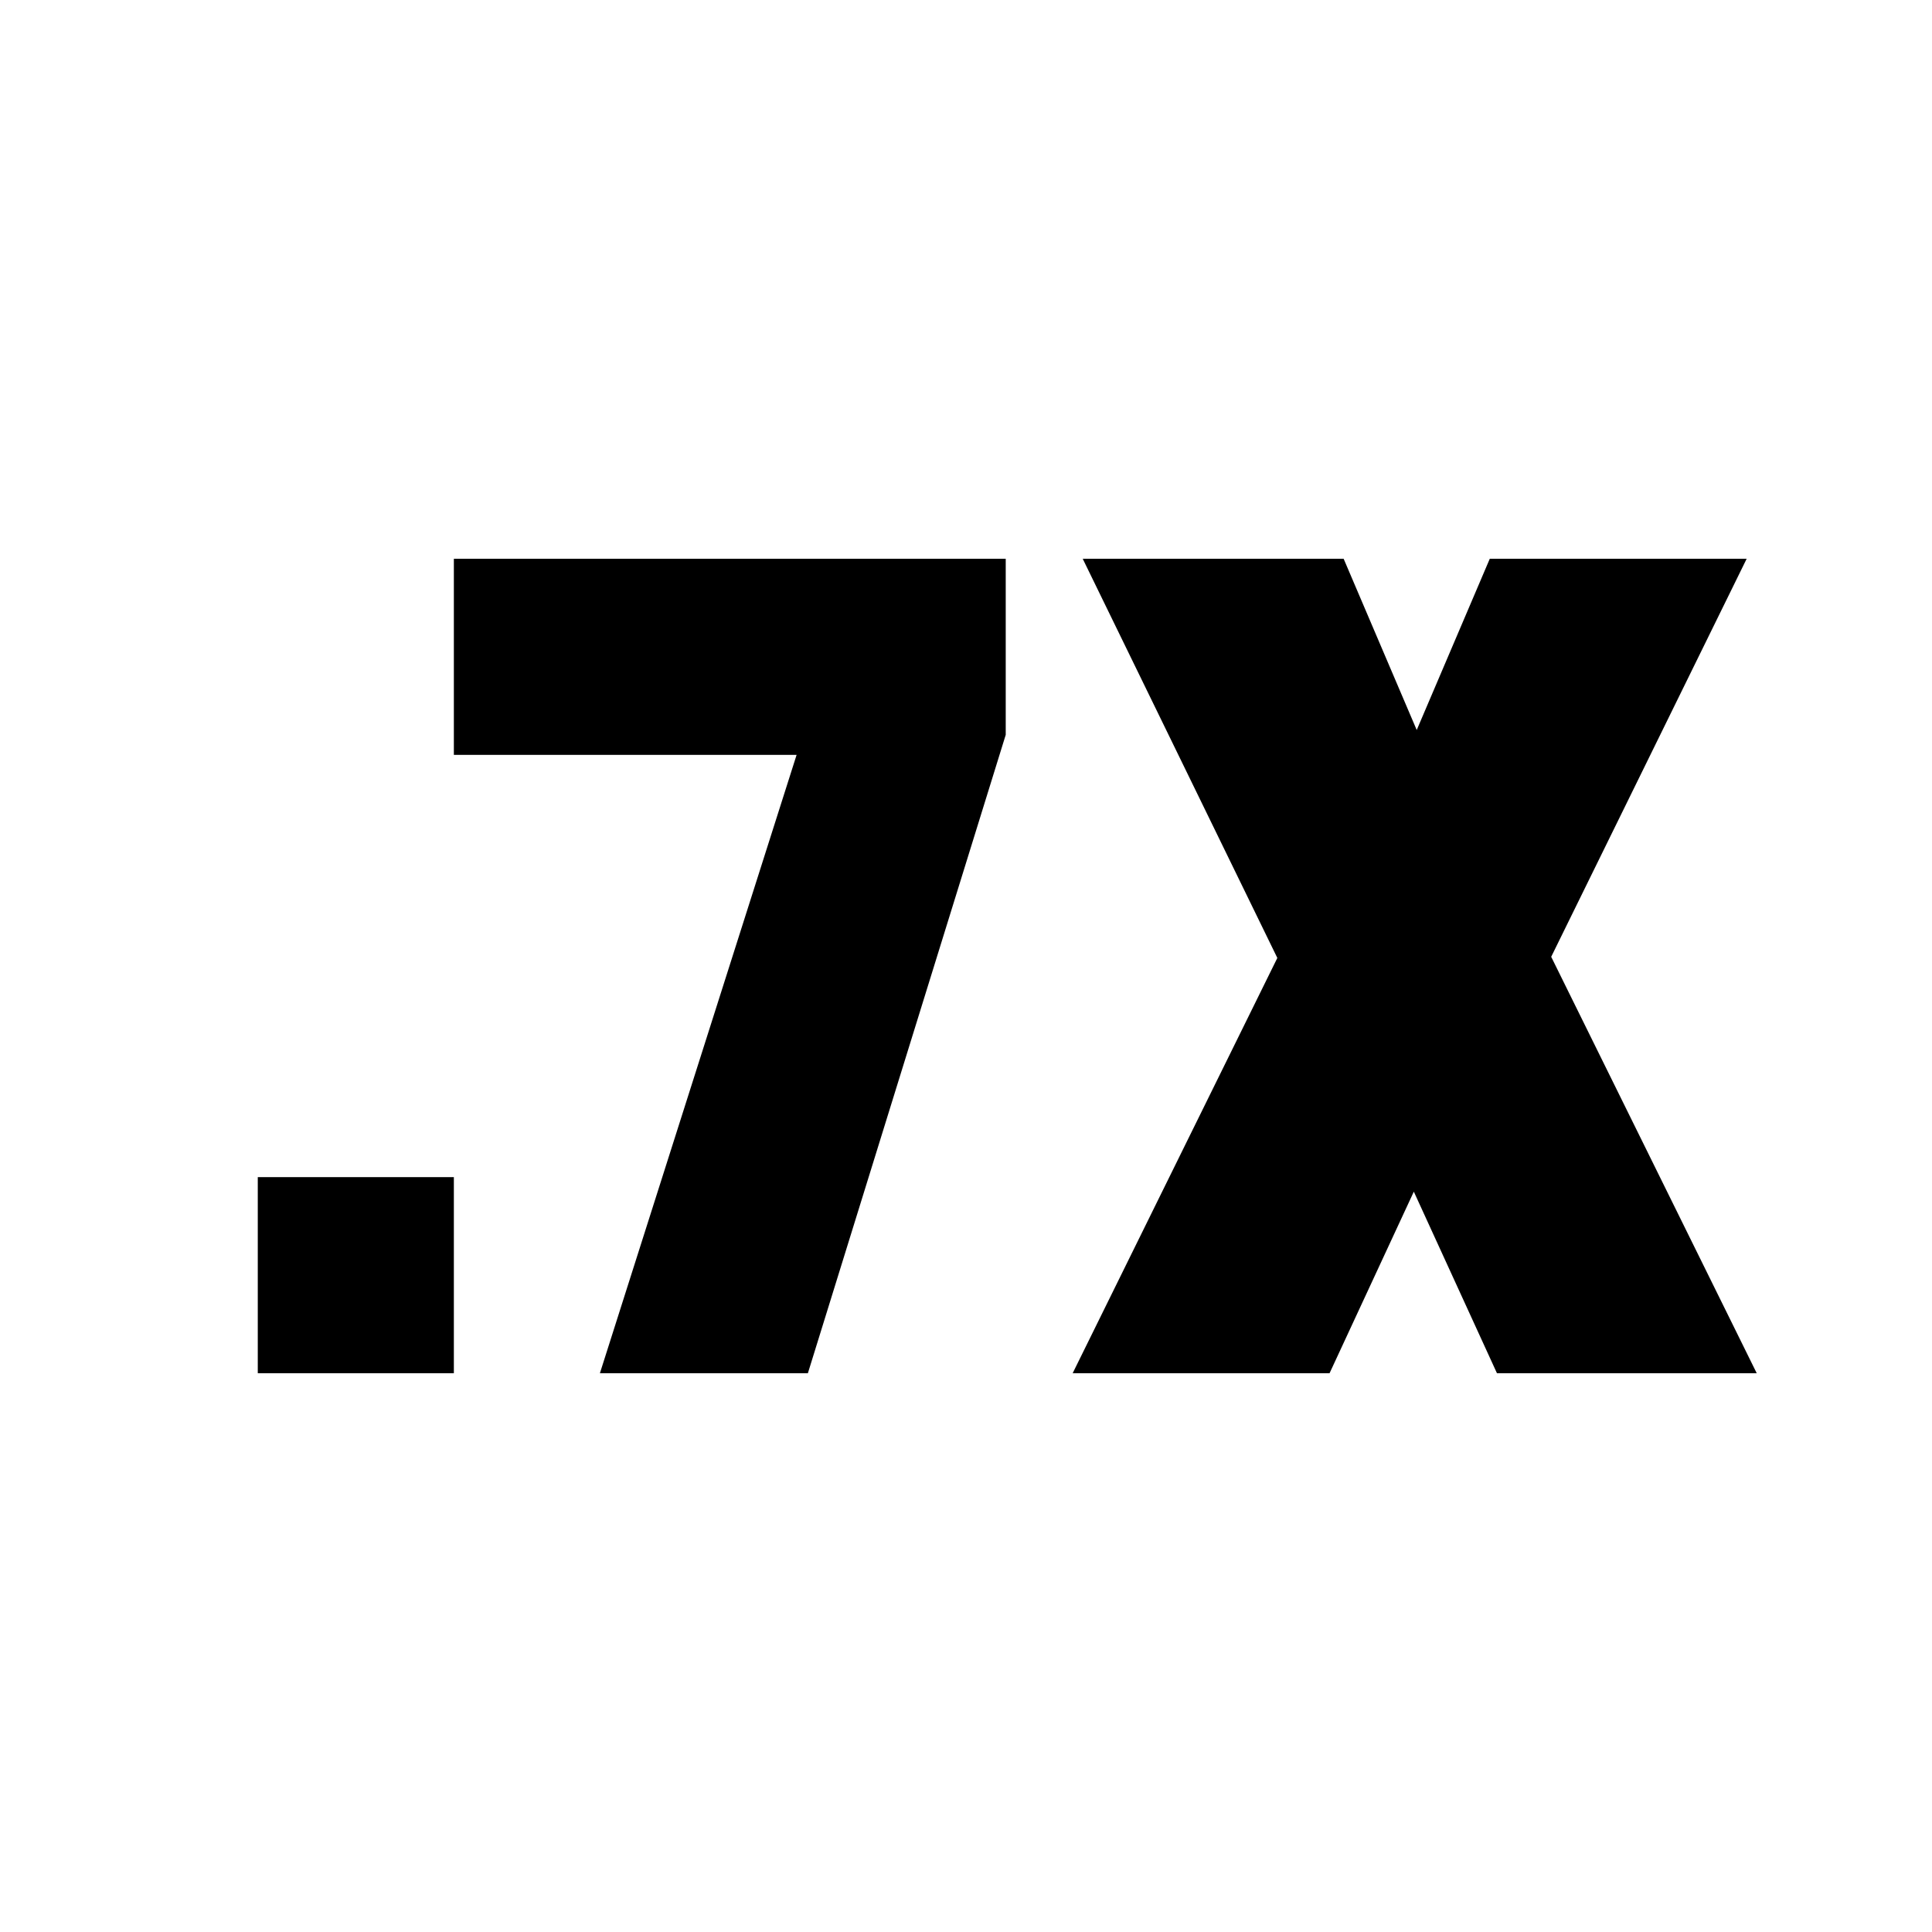 <svg xmlns="http://www.w3.org/2000/svg" height="20" viewBox="0 -960 960 960" width="20"><path d="M533-277.65 634.7-484 538-682.35h129.65l36.31 85.09 36.3-85.09h127.65l-97.13 197.78 102.13 206.92H743.83l-41.31-90.22-41.87 90.22H533Zm-404.91 0v-97.44h97.43v97.44h-97.43Zm170 0 97.74-307.26H225.52v-97.44h274.22v87.48l-98.31 317.22H298.09Z"/></svg>